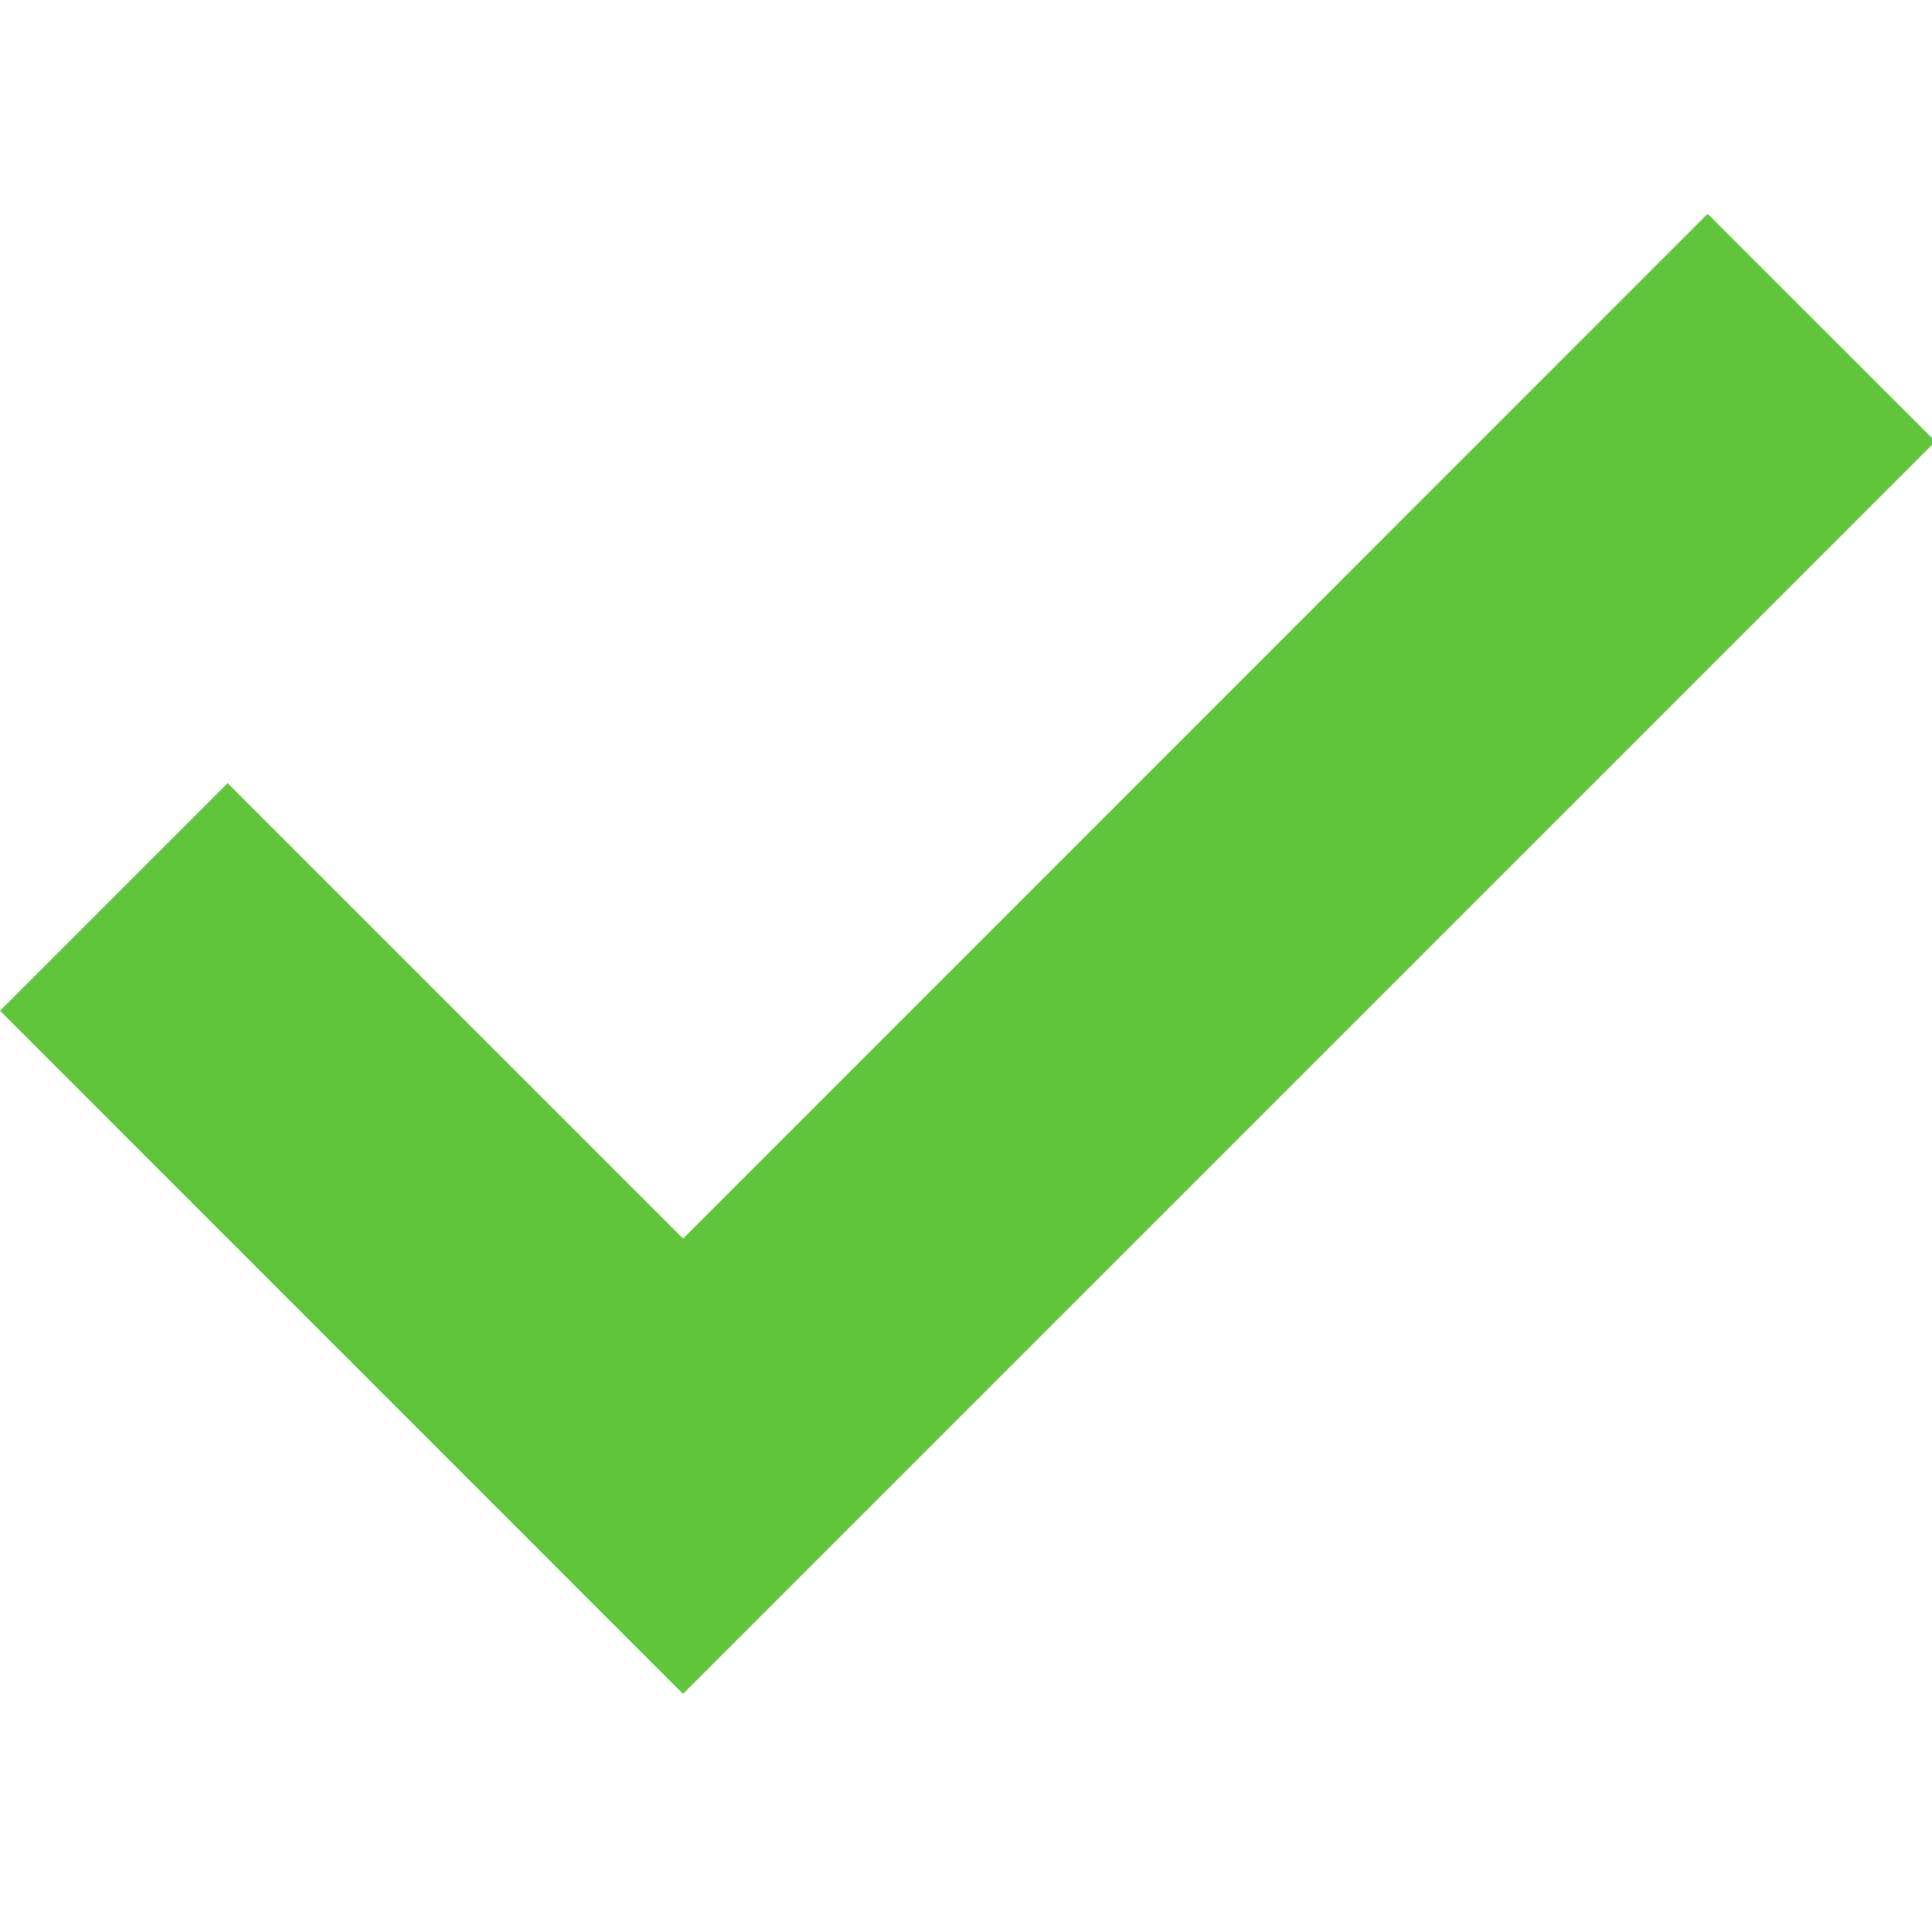<svg xmlns="http://www.w3.org/2000/svg" width="24" height="24"><path fill="#61C53C" fill-rule="evenodd" d="M8.485 15.385L2.828 9.728 0 12.556l8.485 8.486 1.59-1.59L24.043 5.484l-2.83-2.828-12.727 12.73z"/></svg>